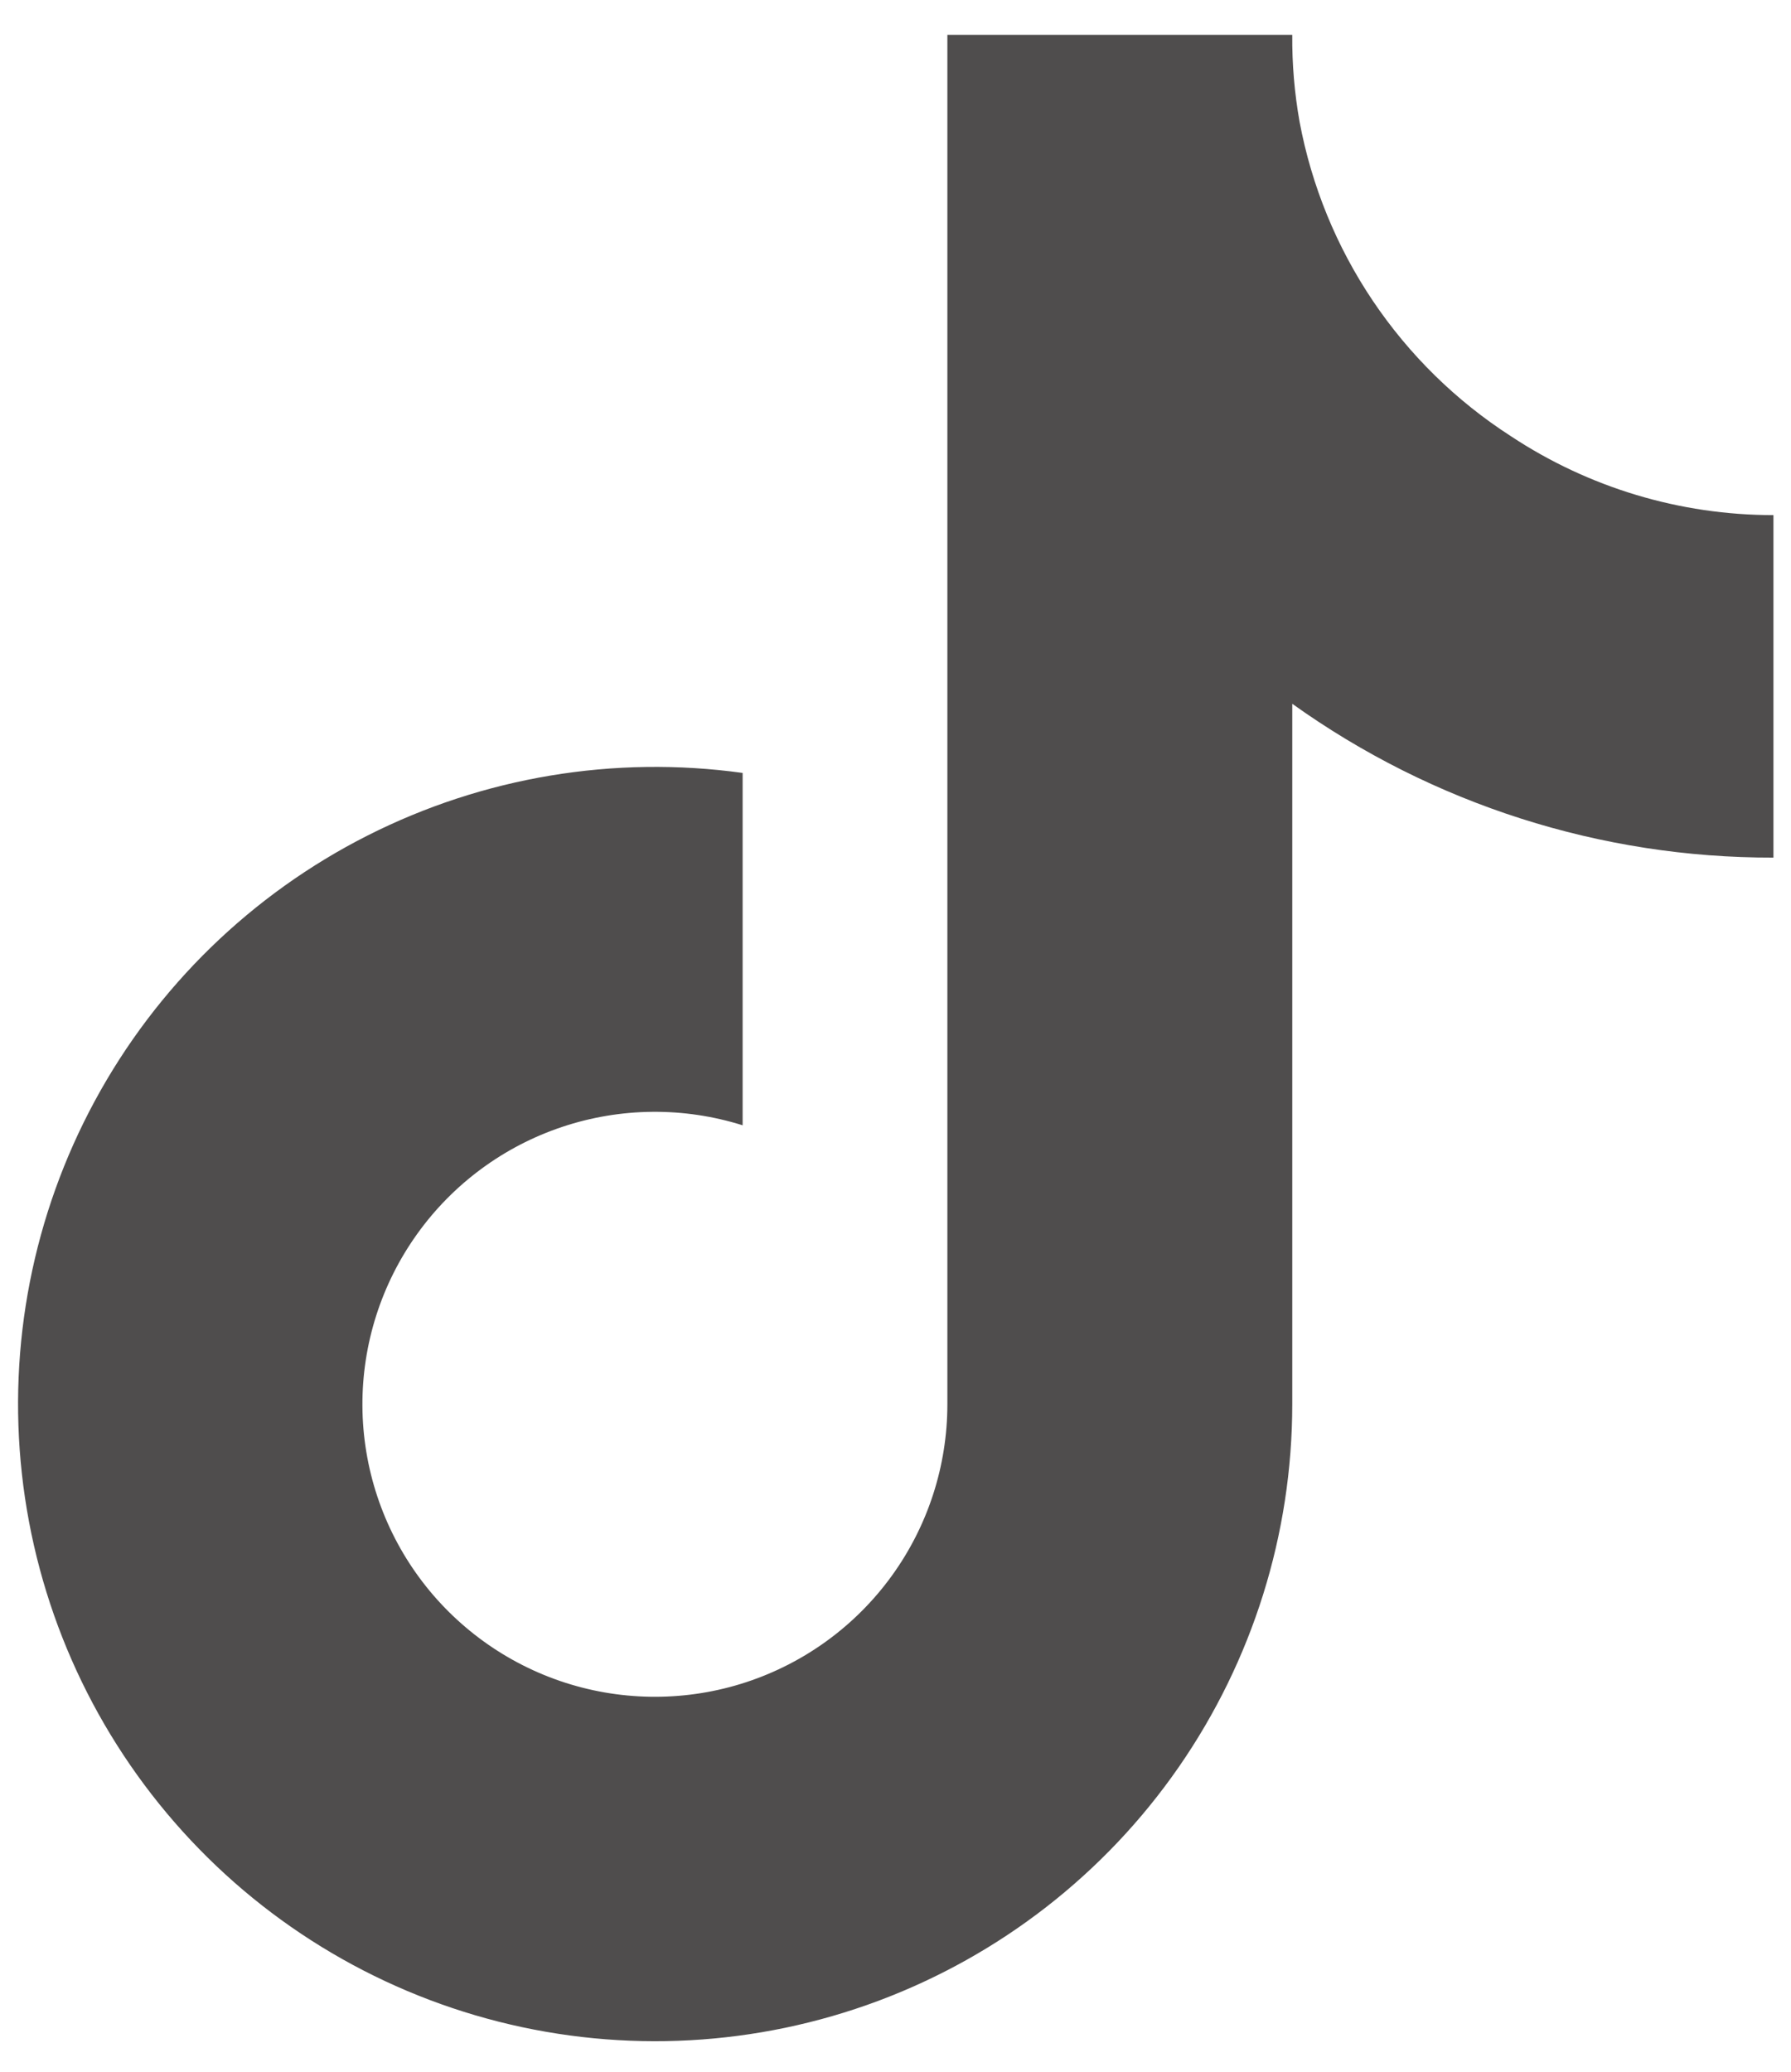 <svg width="51" height="59" viewBox="0 0 51 59" fill="none" xmlns="http://www.w3.org/2000/svg">
<g clip-path="url(#clip0_123_19)">
<path d="M50.5 24.419C45.587 24.431 40.794 22.899 36.798 20.039V39.985C36.797 43.679 35.667 47.285 33.562 50.32C31.456 53.356 28.473 55.675 25.013 56.97C21.553 58.264 17.78 58.472 14.199 57.564C10.618 56.656 7.399 54.677 4.974 51.891C2.548 49.105 1.03 45.644 0.624 41.972C0.218 38.3 0.943 34.592 2.702 31.343C4.46 28.094 7.169 25.459 10.465 23.791C13.761 22.123 17.488 21.501 21.147 22.008V32.041C19.473 31.514 17.675 31.53 16.01 32.086C14.345 32.642 12.898 33.71 11.877 35.138C10.855 36.565 10.31 38.279 10.32 40.034C10.331 41.79 10.896 43.497 11.934 44.912C12.973 46.327 14.432 47.378 16.103 47.915C17.774 48.451 19.573 48.446 21.241 47.9C22.909 47.353 24.362 46.294 25.392 44.872C26.422 43.451 26.977 41.74 26.977 39.985V0.992H36.798C36.791 1.821 36.861 2.649 37.006 3.466C37.347 5.289 38.056 7.023 39.091 8.563C40.126 10.102 41.463 11.415 43.022 12.419C45.24 13.886 47.841 14.668 50.5 14.667V24.419Z" fill="#4F4D4D"/>
</g>
<defs>
<clipPath id="clip0_123_19">
<rect width="50" height="57.143" fill="white" transform="translate(0.5 0.992)"/>
</clipPath>
</defs>
</svg>
